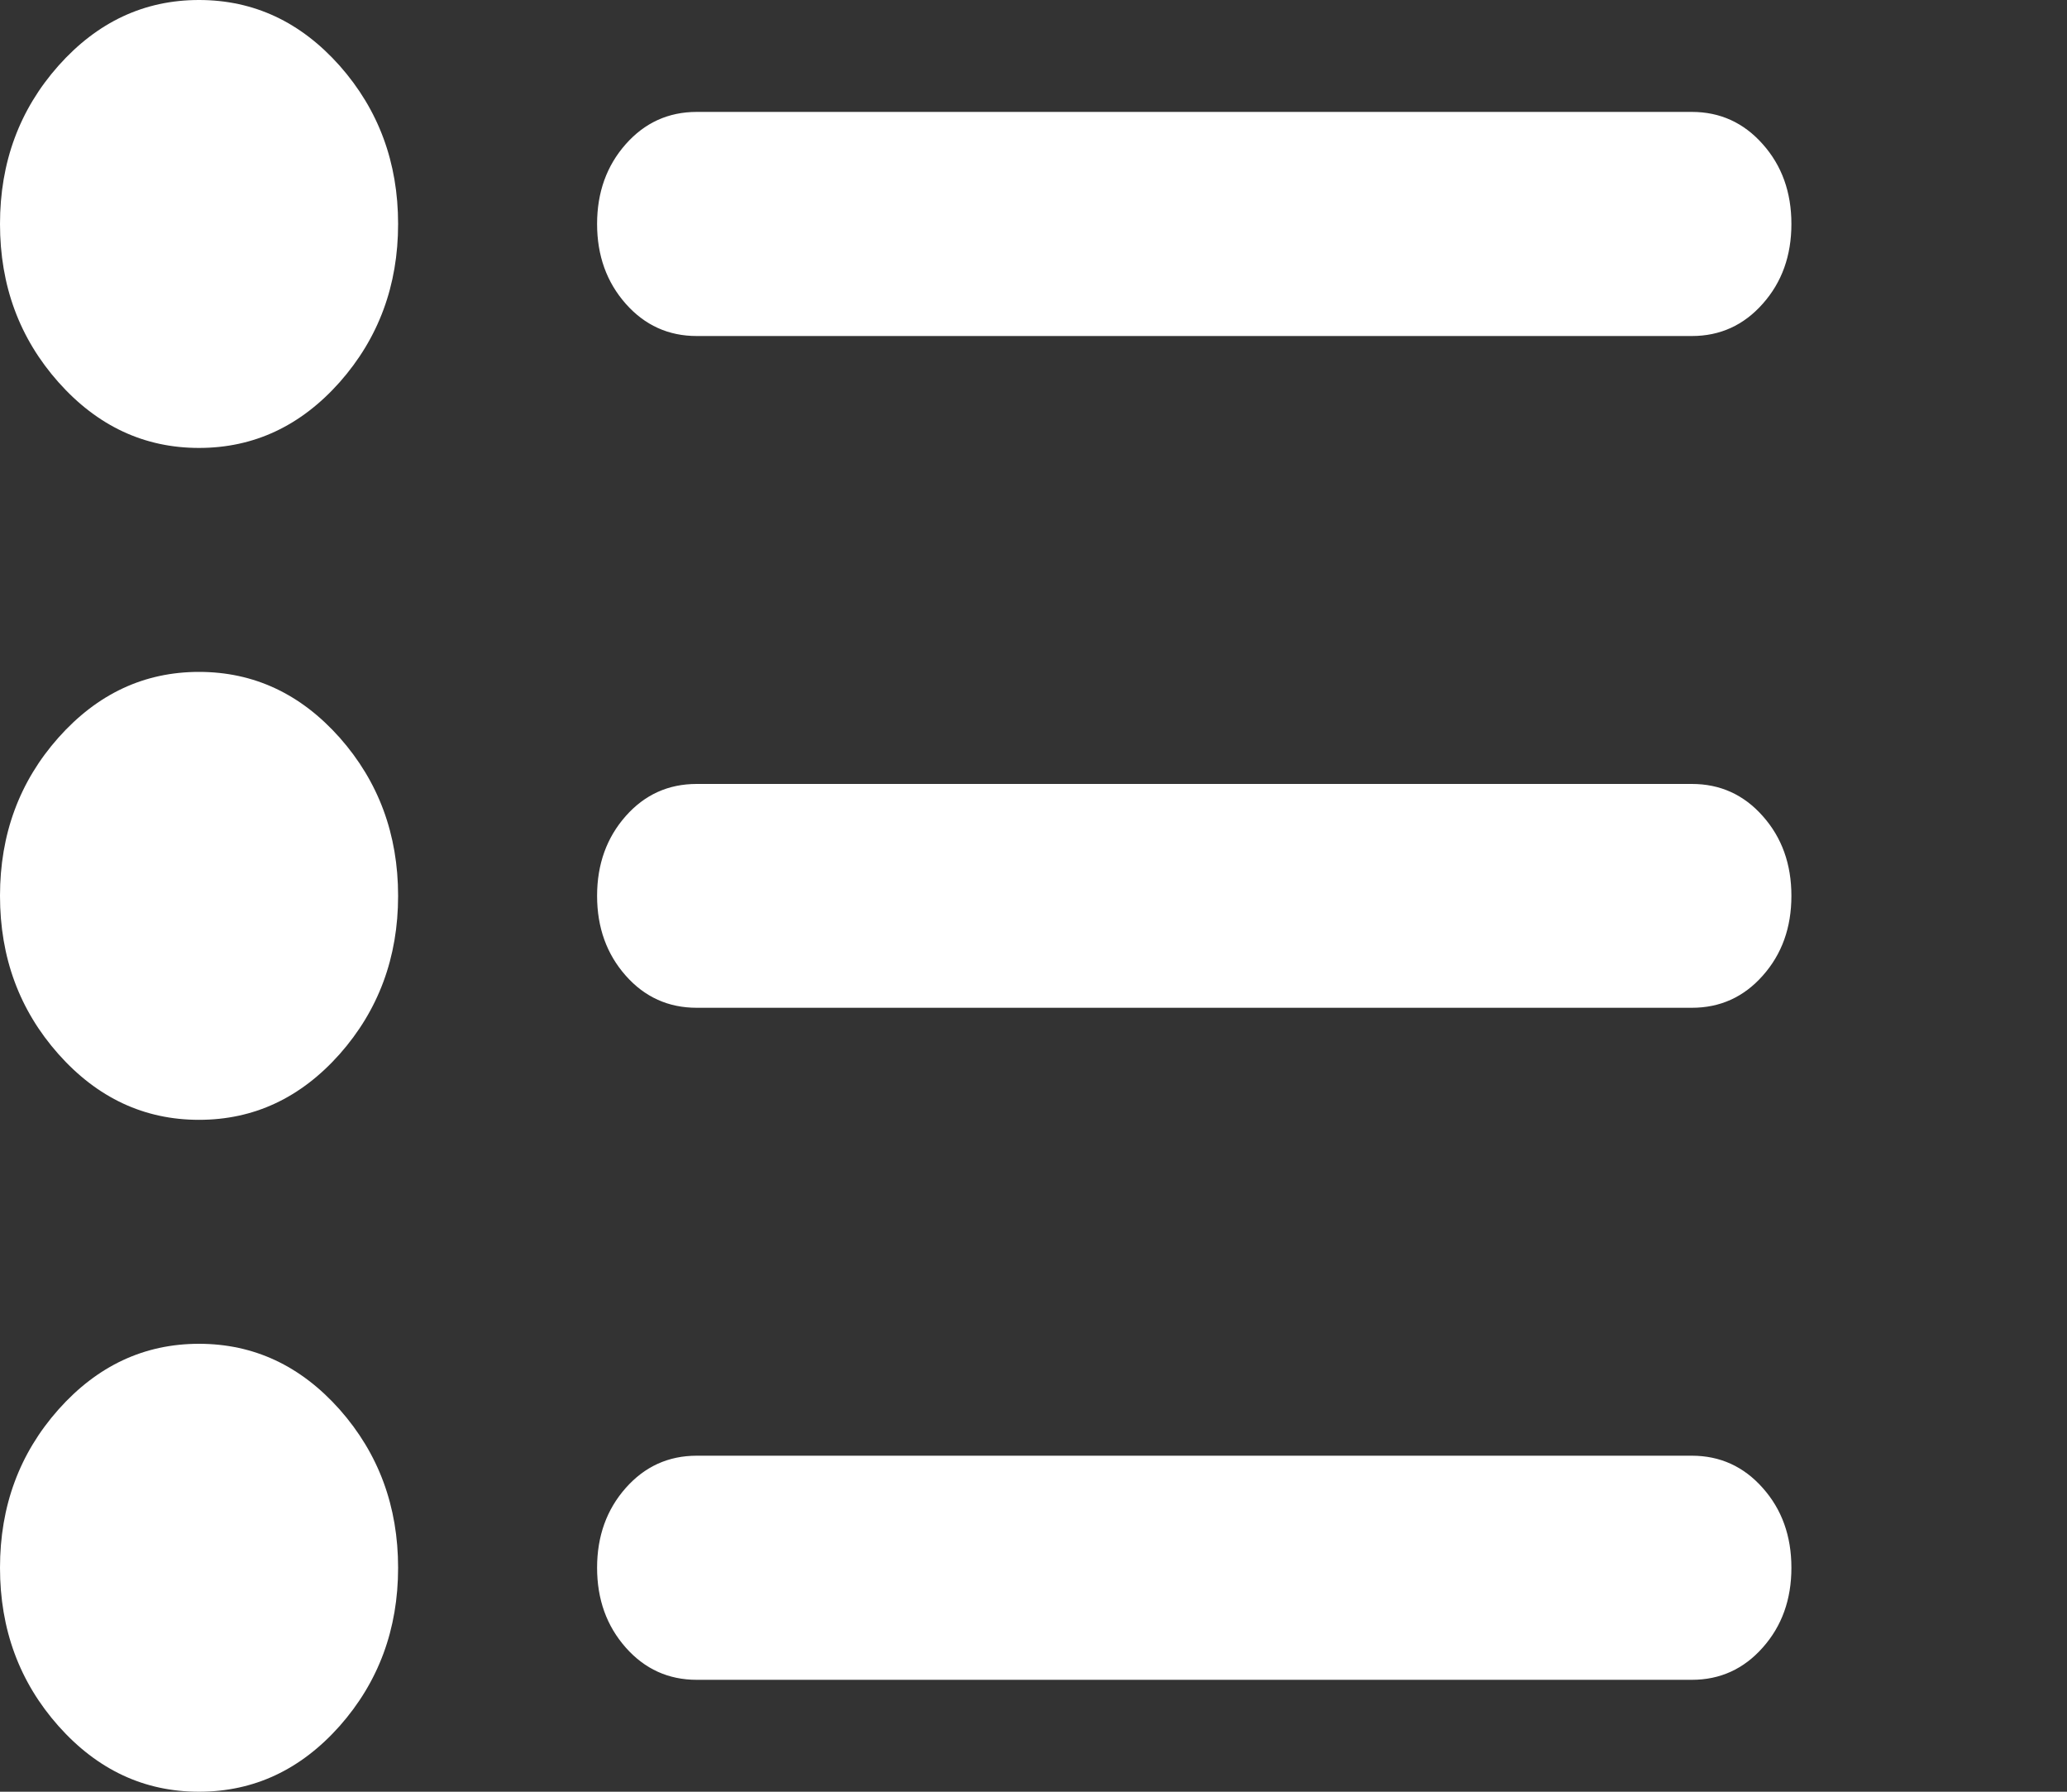 <svg width="15" height="13" viewBox="0 0 15 13" fill="none" xmlns="http://www.w3.org/2000/svg">
<rect x="0" y="0" width="15" height="13" fill="#333333" stroke="none"/>
<path d="M5.056 12.188C4.851 12.188 4.679 12.11 4.541 11.954C4.403 11.798 4.333 11.605 4.333 11.375C4.333 11.145 4.403 10.952 4.541 10.796C4.679 10.64 4.851 10.562 5.056 10.562H12.278C12.482 10.562 12.654 10.64 12.792 10.796C12.931 10.952 13 11.145 13 11.375C13 11.605 12.931 11.798 12.792 11.954C12.654 12.11 12.482 12.188 12.278 12.188H5.056ZM5.056 7.312C4.851 7.312 4.679 7.235 4.541 7.079C4.403 6.923 4.333 6.73 4.333 6.5C4.333 6.27 4.403 6.077 4.541 5.921C4.679 5.765 4.851 5.688 5.056 5.688H12.278C12.482 5.688 12.654 5.765 12.792 5.921C12.931 6.077 13 6.27 13 6.5C13 6.73 12.931 6.923 12.792 7.079C12.654 7.235 12.482 7.312 12.278 7.312H5.056ZM5.056 2.438C4.851 2.438 4.679 2.36 4.541 2.204C4.403 2.048 4.333 1.855 4.333 1.625C4.333 1.395 4.403 1.202 4.541 1.046C4.679 0.89 4.851 0.812 5.056 0.812H12.278C12.482 0.812 12.654 0.89 12.792 1.046C12.931 1.202 13 1.395 13 1.625C13 1.855 12.931 2.048 12.792 2.204C12.654 2.36 12.482 2.438 12.278 2.438H5.056ZM1.444 13C1.047 13 0.707 12.841 0.424 12.523C0.141 12.204 0 11.822 0 11.375C0 10.928 0.141 10.546 0.424 10.227C0.707 9.909 1.047 9.75 1.444 9.75C1.842 9.75 2.182 9.909 2.465 10.227C2.747 10.546 2.889 10.928 2.889 11.375C2.889 11.822 2.747 12.204 2.465 12.523C2.182 12.841 1.842 13 1.444 13ZM1.444 8.125C1.047 8.125 0.707 7.966 0.424 7.648C0.141 7.329 0 6.947 0 6.5C0 6.053 0.141 5.671 0.424 5.352C0.707 5.034 1.047 4.875 1.444 4.875C1.842 4.875 2.182 5.034 2.465 5.352C2.747 5.671 2.889 6.053 2.889 6.5C2.889 6.947 2.747 7.329 2.465 7.648C2.182 7.966 1.842 8.125 1.444 8.125ZM1.444 3.25C1.047 3.25 0.707 3.091 0.424 2.773C0.141 2.454 0 2.072 0 1.625C0 1.178 0.141 0.796 0.424 0.477C0.707 0.159 1.047 0 1.444 0C1.842 0 2.182 0.159 2.465 0.477C2.747 0.796 2.889 1.178 2.889 1.625C2.889 2.072 2.747 2.454 2.465 2.773C2.182 3.091 1.842 3.25 1.444 3.25Z" fill="white"/>
</svg>
